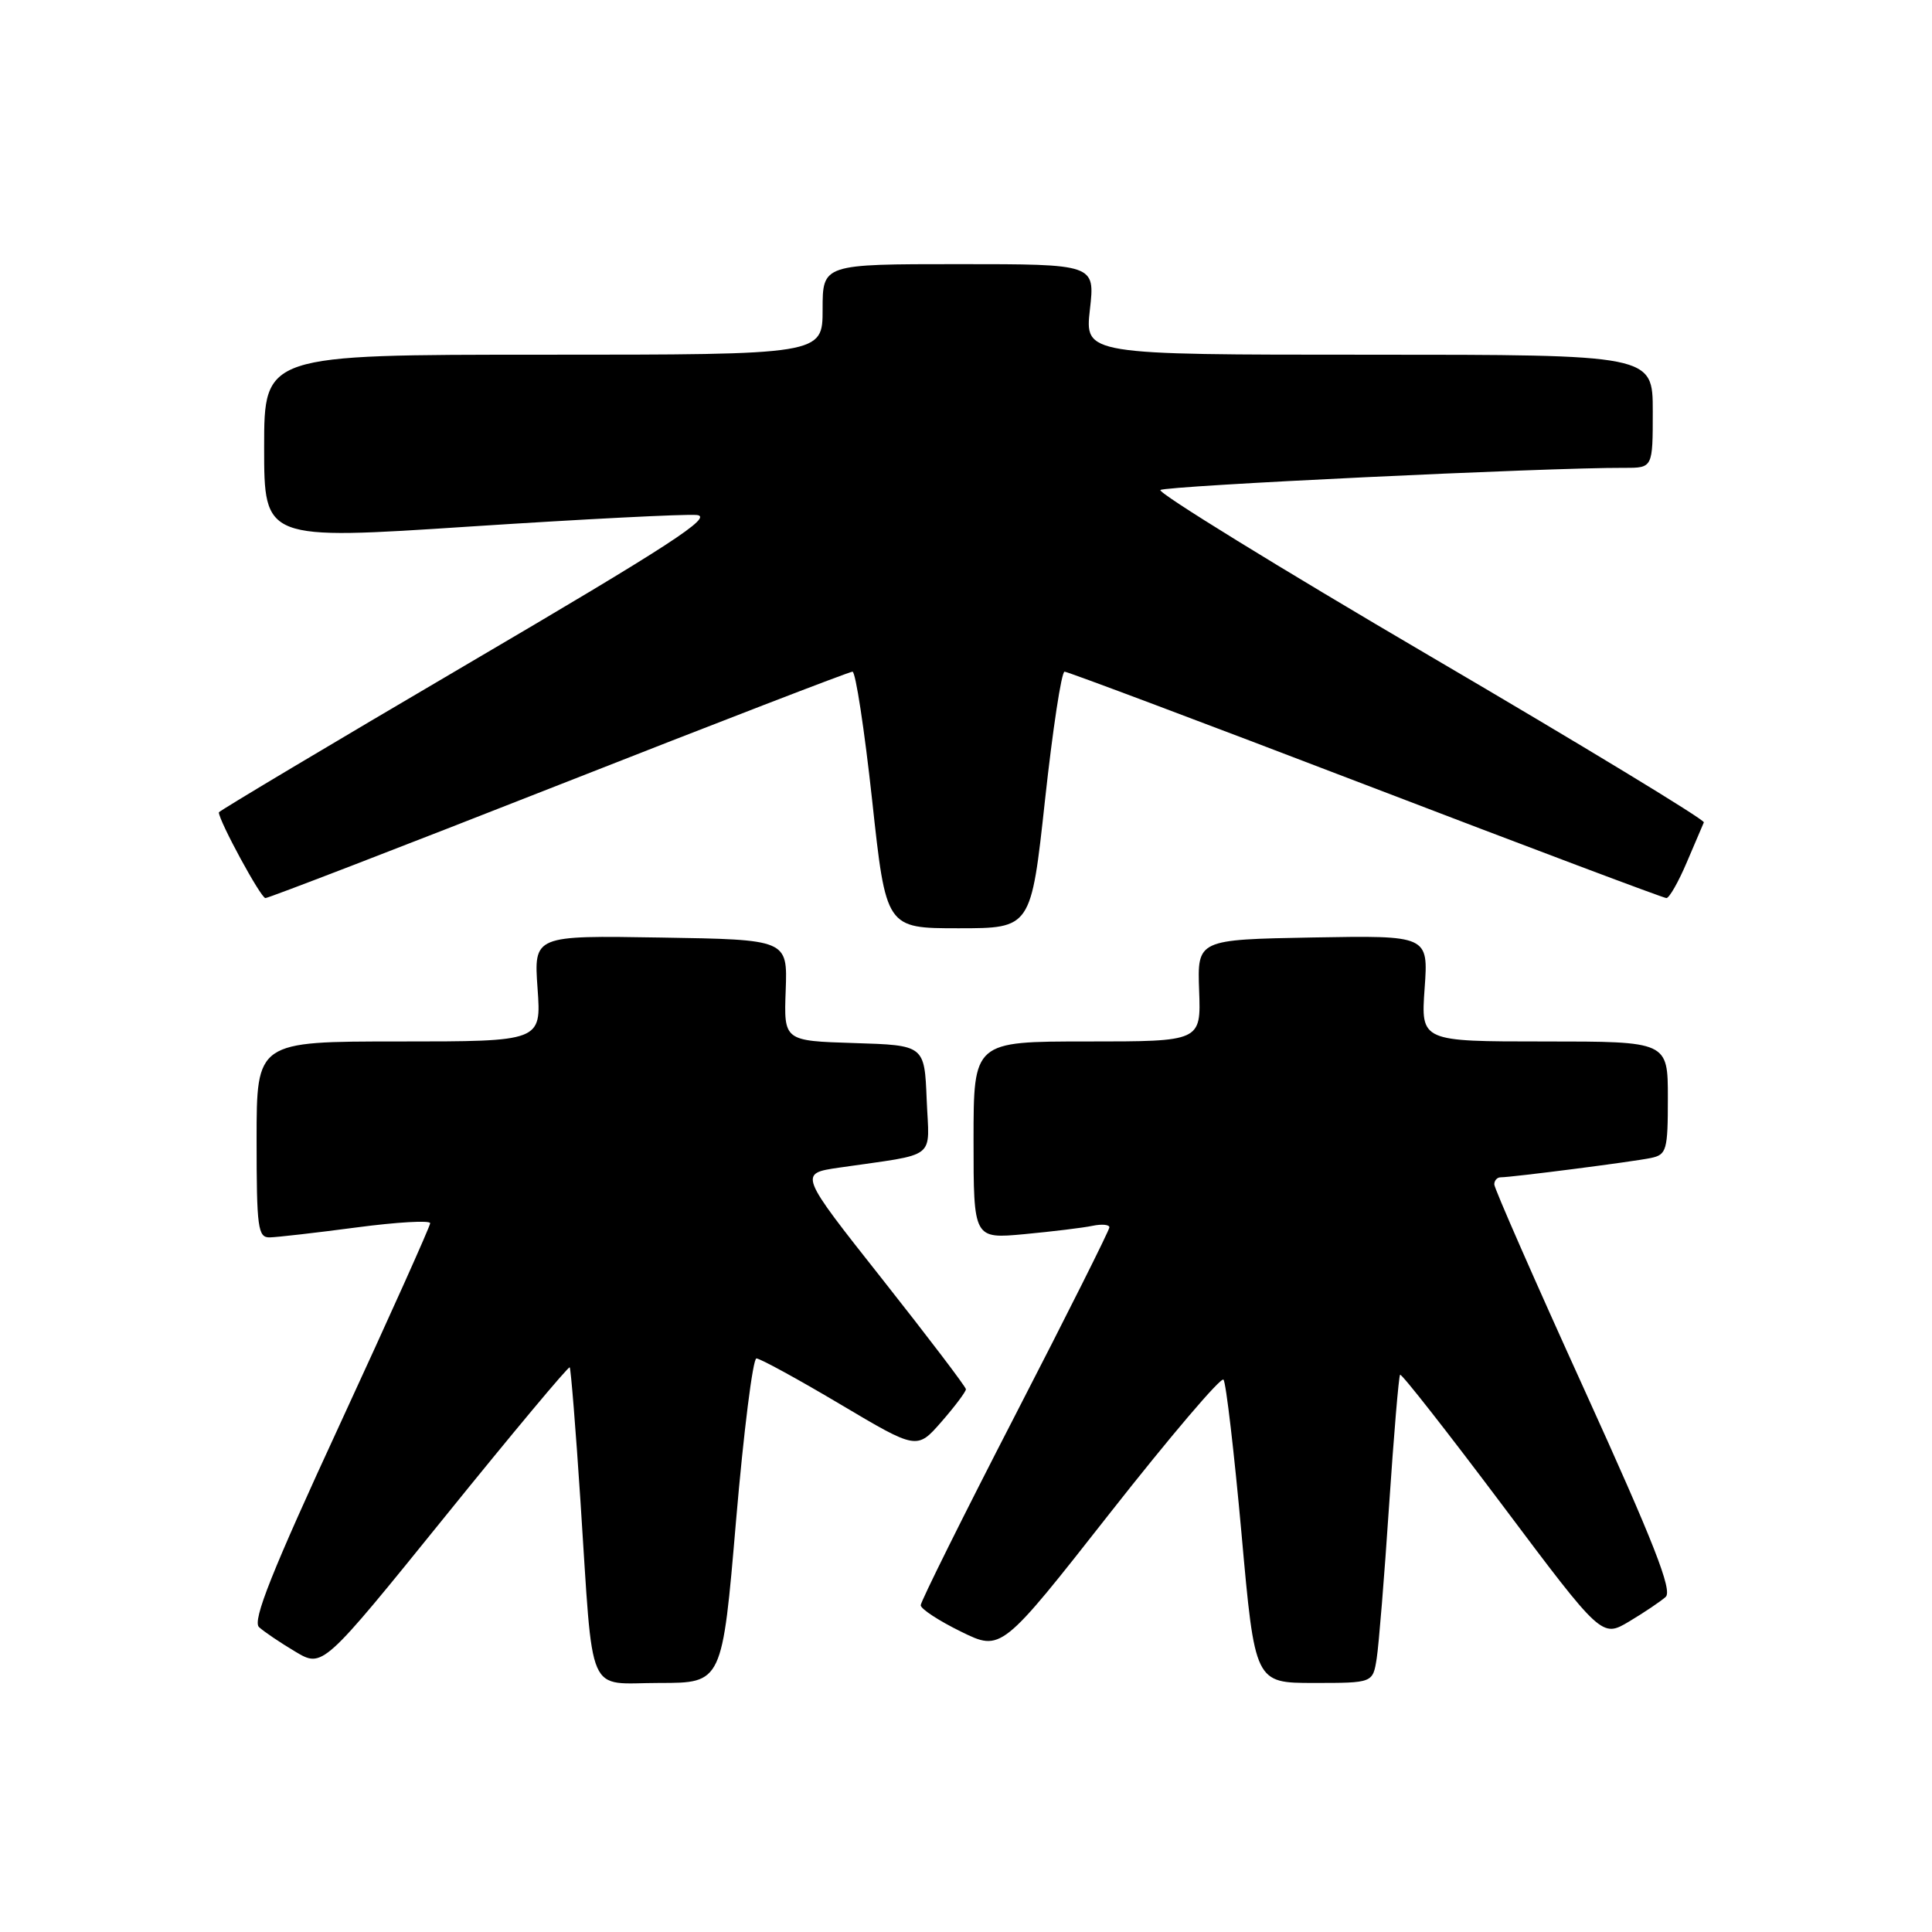 <?xml version="1.0" encoding="UTF-8" standalone="no"?>
<!DOCTYPE svg PUBLIC "-//W3C//DTD SVG 1.1//EN" "http://www.w3.org/Graphics/SVG/1.1/DTD/svg11.dtd" >
<svg xmlns="http://www.w3.org/2000/svg" xmlns:xlink="http://www.w3.org/1999/xlink" version="1.1" viewBox="0 0 256 256">
 <g >
 <path fill="currentColor"
d=" M 97.53 201.50 C 98.54 189.68 99.76 180.00 100.23 180.00 C 100.71 180.00 105.69 182.72 111.30 186.05 C 121.50 192.11 121.50 192.11 124.75 188.39 C 126.54 186.34 127.99 184.40 127.99 184.08 C 127.98 183.76 122.99 177.20 116.91 169.50 C 105.84 155.50 105.84 155.50 111.17 154.72 C 124.44 152.79 123.12 153.82 122.79 145.70 C 122.50 138.50 122.50 138.50 113.18 138.21 C 103.86 137.92 103.86 137.92 104.11 131.21 C 104.35 124.50 104.35 124.50 87.54 124.23 C 70.73 123.95 70.73 123.95 71.23 130.98 C 71.73 138.00 71.73 138.00 52.87 138.00 C 34.00 138.00 34.00 138.00 34.00 151.00 C 34.00 162.73 34.17 164.00 35.75 163.96 C 36.71 163.94 41.89 163.35 47.25 162.64 C 52.61 161.93 57.00 161.68 57.00 162.08 C 57.00 162.48 51.63 174.44 45.07 188.65 C 36.01 208.25 33.42 214.76 34.32 215.60 C 34.97 216.20 37.13 217.66 39.13 218.85 C 42.75 221.01 42.75 221.01 58.98 200.94 C 67.90 189.90 75.33 181.01 75.49 181.18 C 75.64 181.36 76.29 189.38 76.92 199.00 C 78.66 225.48 77.58 223.00 87.39 223.00 C 95.70 223.00 95.70 223.00 97.53 201.50 Z  M 182.42 219.75 C 182.70 217.96 183.44 208.85 184.06 199.50 C 184.69 190.15 185.34 182.35 185.52 182.16 C 185.70 181.97 191.79 189.74 199.05 199.41 C 212.25 217.01 212.25 217.01 215.88 214.85 C 217.87 213.66 220.04 212.20 220.71 211.60 C 221.64 210.76 219.13 204.37 209.96 184.19 C 203.38 169.72 198.00 157.46 198.00 156.94 C 198.00 156.42 198.38 156.00 198.84 156.00 C 200.32 156.00 216.42 153.93 218.75 153.44 C 220.84 153.00 221.00 152.43 221.00 145.48 C 221.00 138.00 221.00 138.00 204.63 138.00 C 188.27 138.00 188.27 138.00 188.77 130.97 C 189.27 123.95 189.27 123.95 173.96 124.22 C 158.65 124.50 158.65 124.50 158.89 131.25 C 159.14 138.00 159.14 138.00 144.07 138.00 C 129.00 138.00 129.00 138.00 129.00 151.08 C 129.00 164.16 129.00 164.16 135.75 163.53 C 139.46 163.18 143.51 162.69 144.75 162.43 C 145.99 162.17 147.00 162.26 147.00 162.63 C 147.00 163.00 141.38 174.22 134.50 187.56 C 127.62 200.90 122.00 212.22 122.00 212.70 C 122.00 213.19 124.40 214.76 127.34 216.20 C 132.68 218.82 132.68 218.82 147.09 200.47 C 155.02 190.38 161.78 182.43 162.12 182.81 C 162.45 183.19 163.53 192.39 164.51 203.25 C 166.28 223.00 166.28 223.00 174.10 223.00 C 181.91 223.00 181.91 223.00 182.42 219.75 Z  M 138.47 106.00 C 139.49 96.65 140.65 89.00 141.06 89.00 C 141.47 89.00 159.43 95.75 180.97 104.00 C 202.50 112.25 220.43 119.00 220.81 119.00 C 221.19 118.99 222.40 116.87 223.50 114.28 C 224.60 111.69 225.62 109.30 225.77 108.97 C 225.92 108.63 209.62 98.74 189.54 86.97 C 169.46 75.20 153.36 65.28 153.76 64.93 C 154.40 64.37 204.97 61.95 215.25 61.99 C 219.00 62.00 219.00 62.00 219.00 54.50 C 219.00 47.00 219.00 47.00 181.37 47.00 C 143.74 47.00 143.74 47.00 144.42 41.00 C 145.10 35.00 145.10 35.00 127.05 35.00 C 109.00 35.00 109.00 35.00 109.00 41.00 C 109.00 47.00 109.00 47.00 72.00 47.00 C 35.00 47.00 35.00 47.00 35.00 59.28 C 35.00 71.56 35.00 71.56 62.25 69.77 C 77.24 68.79 90.77 68.10 92.32 68.24 C 94.60 68.45 88.79 72.23 62.07 87.91 C 43.88 98.59 29.00 107.47 29.00 107.64 C 29.00 108.76 34.56 119.00 35.17 119.00 C 35.58 119.00 53.09 112.25 74.07 104.00 C 95.05 95.75 112.55 89.00 112.96 89.00 C 113.37 89.00 114.54 96.65 115.56 106.00 C 117.40 123.00 117.40 123.00 127.01 123.00 C 136.62 123.00 136.62 123.00 138.47 106.00 Z "/>
</g>
</svg>
